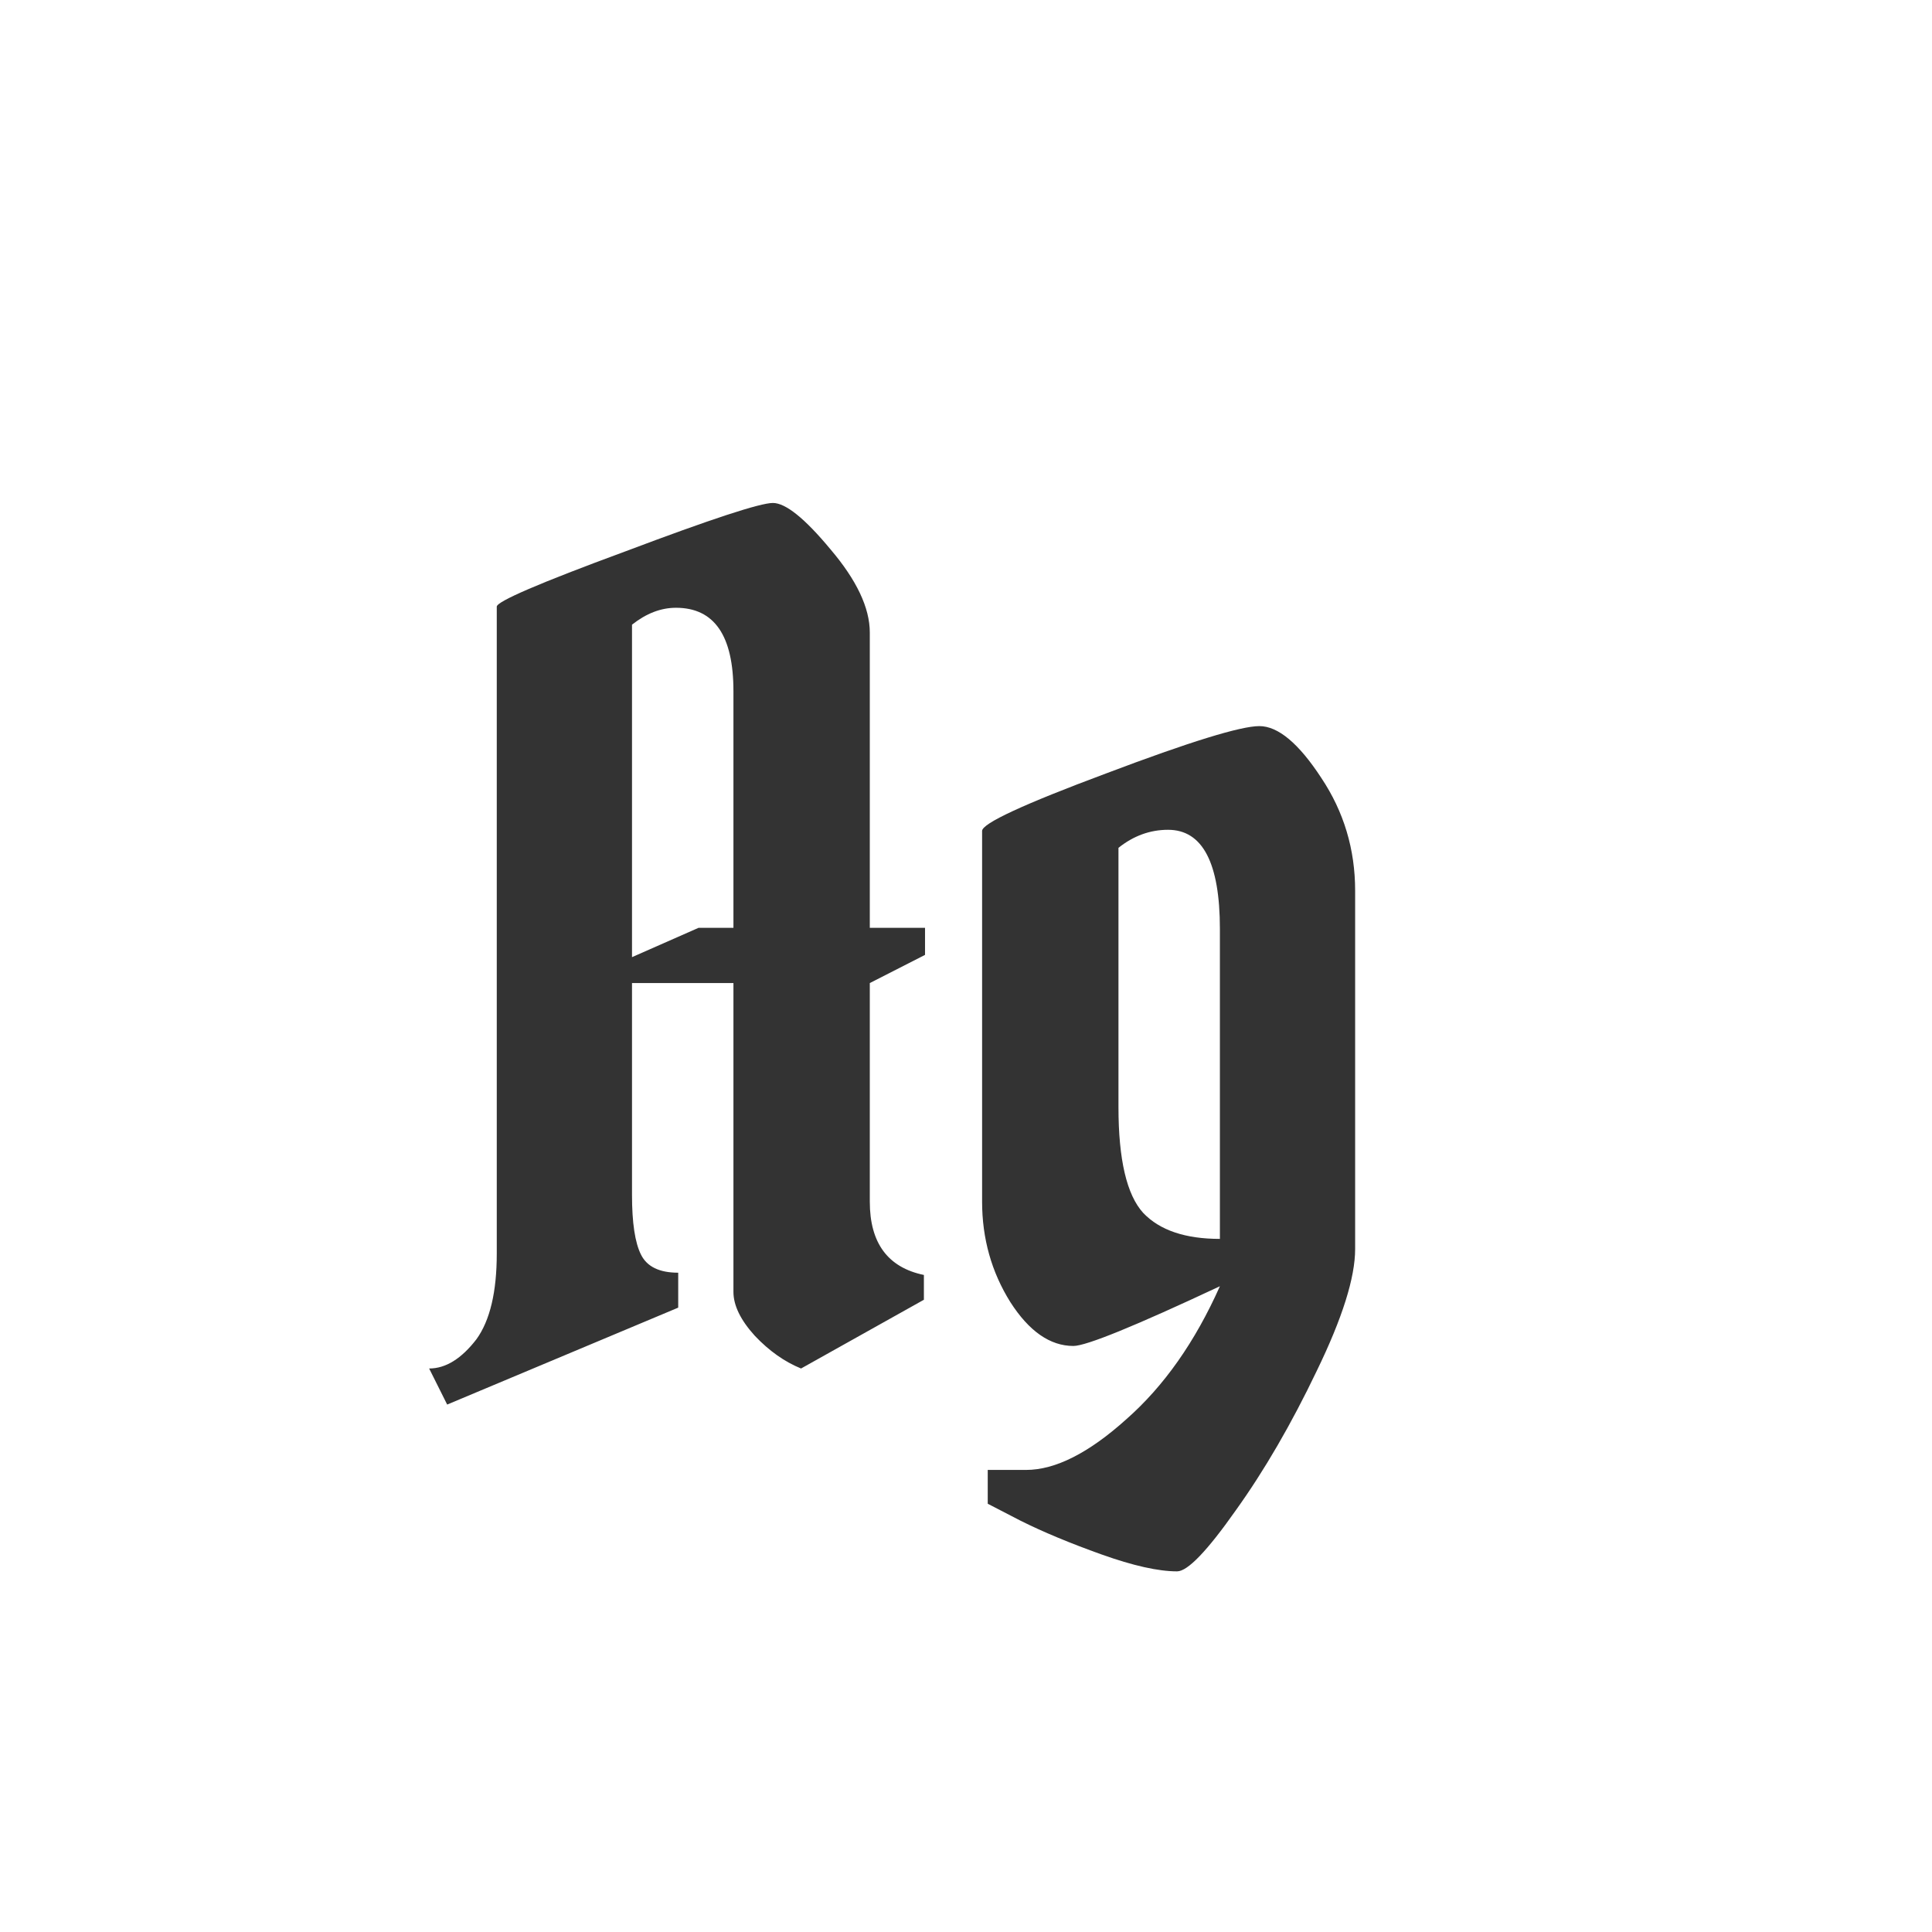 <svg width="24" height="24" viewBox="0 0 24 24" fill="none" xmlns="http://www.w3.org/2000/svg">
<path d="M6.171 15.572V7.536C6.171 7.471 6.703 7.242 7.767 6.85C8.831 6.449 9.442 6.248 9.601 6.248C9.759 6.248 9.997 6.439 10.315 6.822C10.641 7.205 10.805 7.55 10.805 7.858V11.526H11.491V11.862L10.805 12.212V14.928C10.805 15.441 11.029 15.745 11.477 15.838V16.146L9.951 17C9.745 16.916 9.554 16.781 9.377 16.594C9.199 16.398 9.111 16.216 9.111 16.048V12.212H7.851V14.844C7.851 15.189 7.888 15.437 7.963 15.586C8.037 15.735 8.191 15.81 8.425 15.81V16.244L5.555 17.448L5.331 17C5.536 17 5.732 16.879 5.919 16.636C6.087 16.403 6.171 16.048 6.171 15.572ZM8.397 7.55C8.21 7.55 8.028 7.62 7.851 7.76V11.89L8.677 11.526H9.111V8.586C9.111 7.895 8.873 7.55 8.397 7.55ZM12.2 10.322C12.2 10.229 12.713 9.991 13.74 9.608C14.776 9.216 15.411 9.02 15.644 9.02C15.877 9.02 16.134 9.235 16.414 9.664C16.694 10.084 16.834 10.551 16.834 11.064V15.516C16.834 15.871 16.675 16.375 16.358 17.028C16.041 17.691 15.705 18.269 15.35 18.764C14.995 19.268 14.753 19.52 14.622 19.52C14.389 19.52 14.076 19.45 13.684 19.31C13.292 19.17 12.956 19.03 12.676 18.89L12.27 18.68V18.26H12.746C13.11 18.26 13.525 18.05 13.992 17.63C14.459 17.219 14.846 16.669 15.154 15.978C14.099 16.473 13.493 16.72 13.334 16.72C13.045 16.72 12.783 16.538 12.55 16.174C12.317 15.801 12.2 15.385 12.2 14.928V10.322ZM15.154 11.54C15.154 10.719 14.939 10.308 14.51 10.308C14.286 10.308 14.081 10.383 13.894 10.532V13.752C13.894 14.405 13.997 14.844 14.202 15.068C14.407 15.283 14.725 15.39 15.154 15.39V11.54Z" fill="#333333"/>
</svg>
